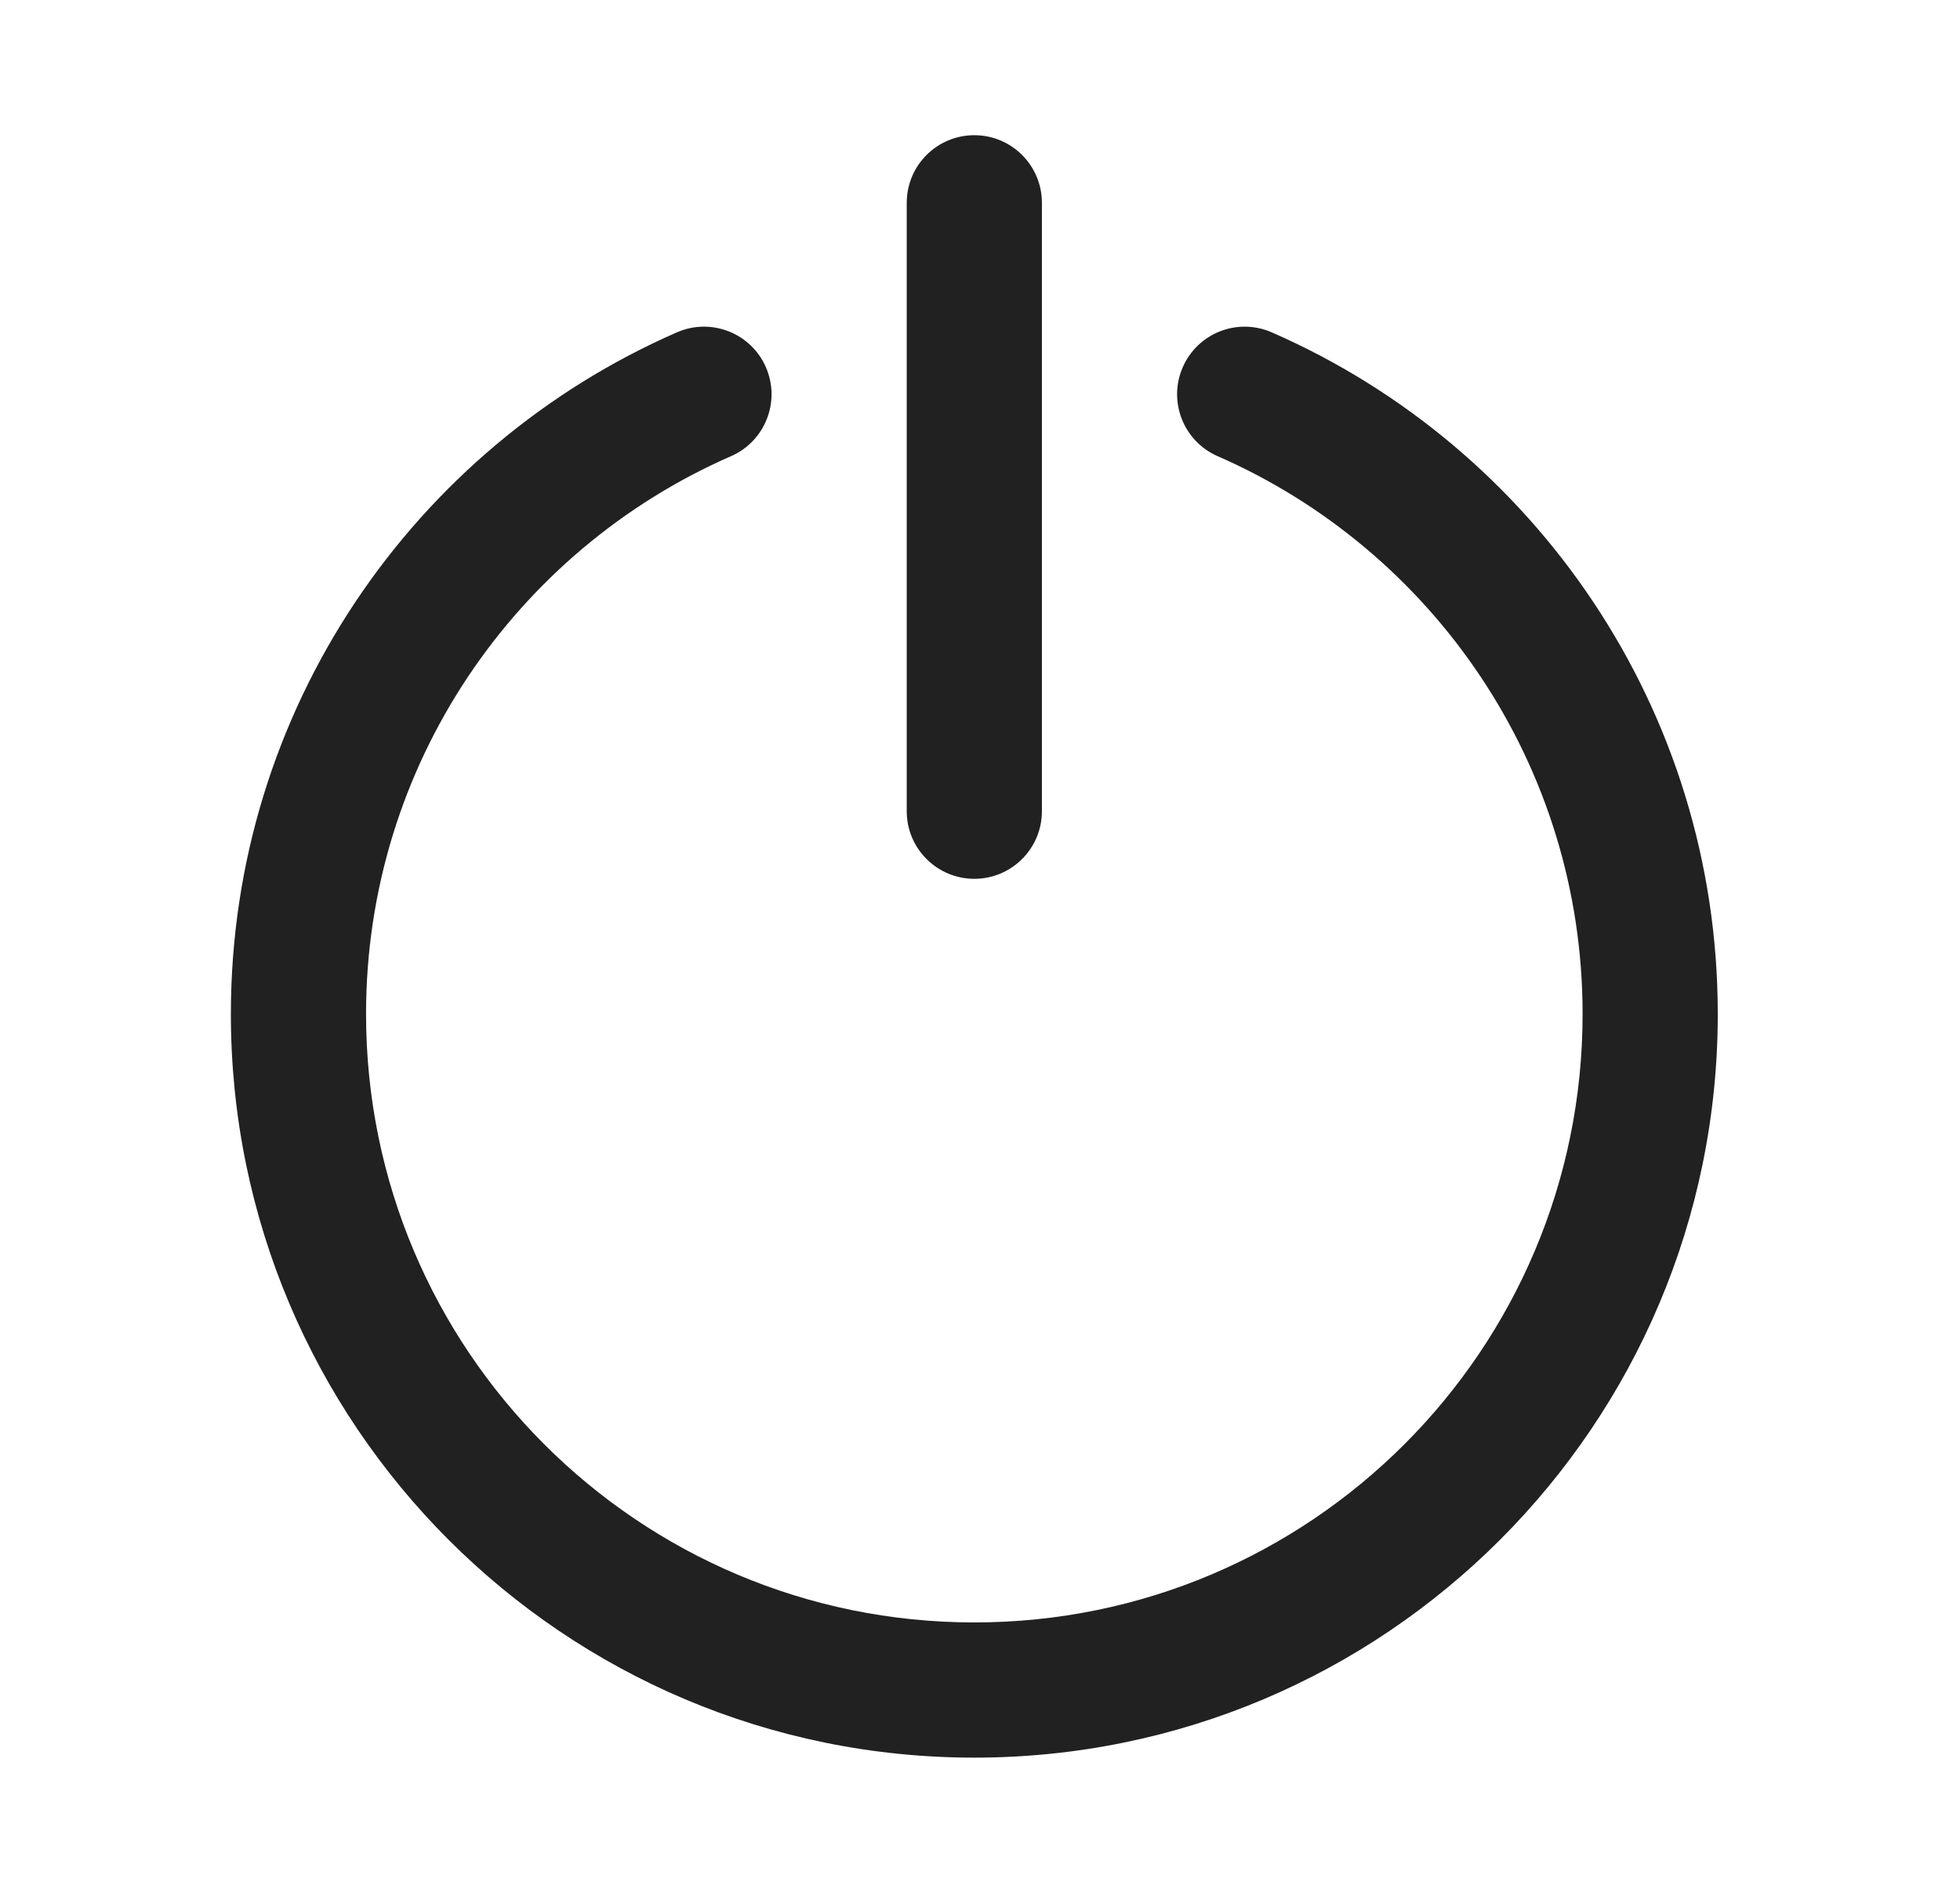 <svg width="29" height="28" viewBox="0 0 29 28" fill="none" xmlns="http://www.w3.org/2000/svg">
<path d="M15.416 3C15.416 2.448 14.968 2 14.416 2C13.864 2 13.416 2.448 13.416 3V12C13.416 12.552 13.864 13 14.416 13C14.968 13 15.416 12.552 15.416 12V3ZM10.816 6.748C11.322 6.527 11.553 5.938 11.332 5.432C11.111 4.926 10.522 4.695 10.016 4.916C6.133 6.612 3.416 10.488 3.416 15C3.416 21.075 8.341 26 14.416 26C20.491 26 25.416 21.075 25.416 15C25.416 10.488 22.699 6.612 18.816 4.916C18.31 4.695 17.721 4.926 17.5 5.432C17.279 5.938 17.51 6.527 18.016 6.748C21.196 8.138 23.416 11.311 23.416 15C23.416 19.971 19.387 24 14.416 24C9.445 24 5.416 19.971 5.416 15C5.416 11.311 7.636 8.138 10.816 6.748Z" fill="#212121"/>
</svg>
